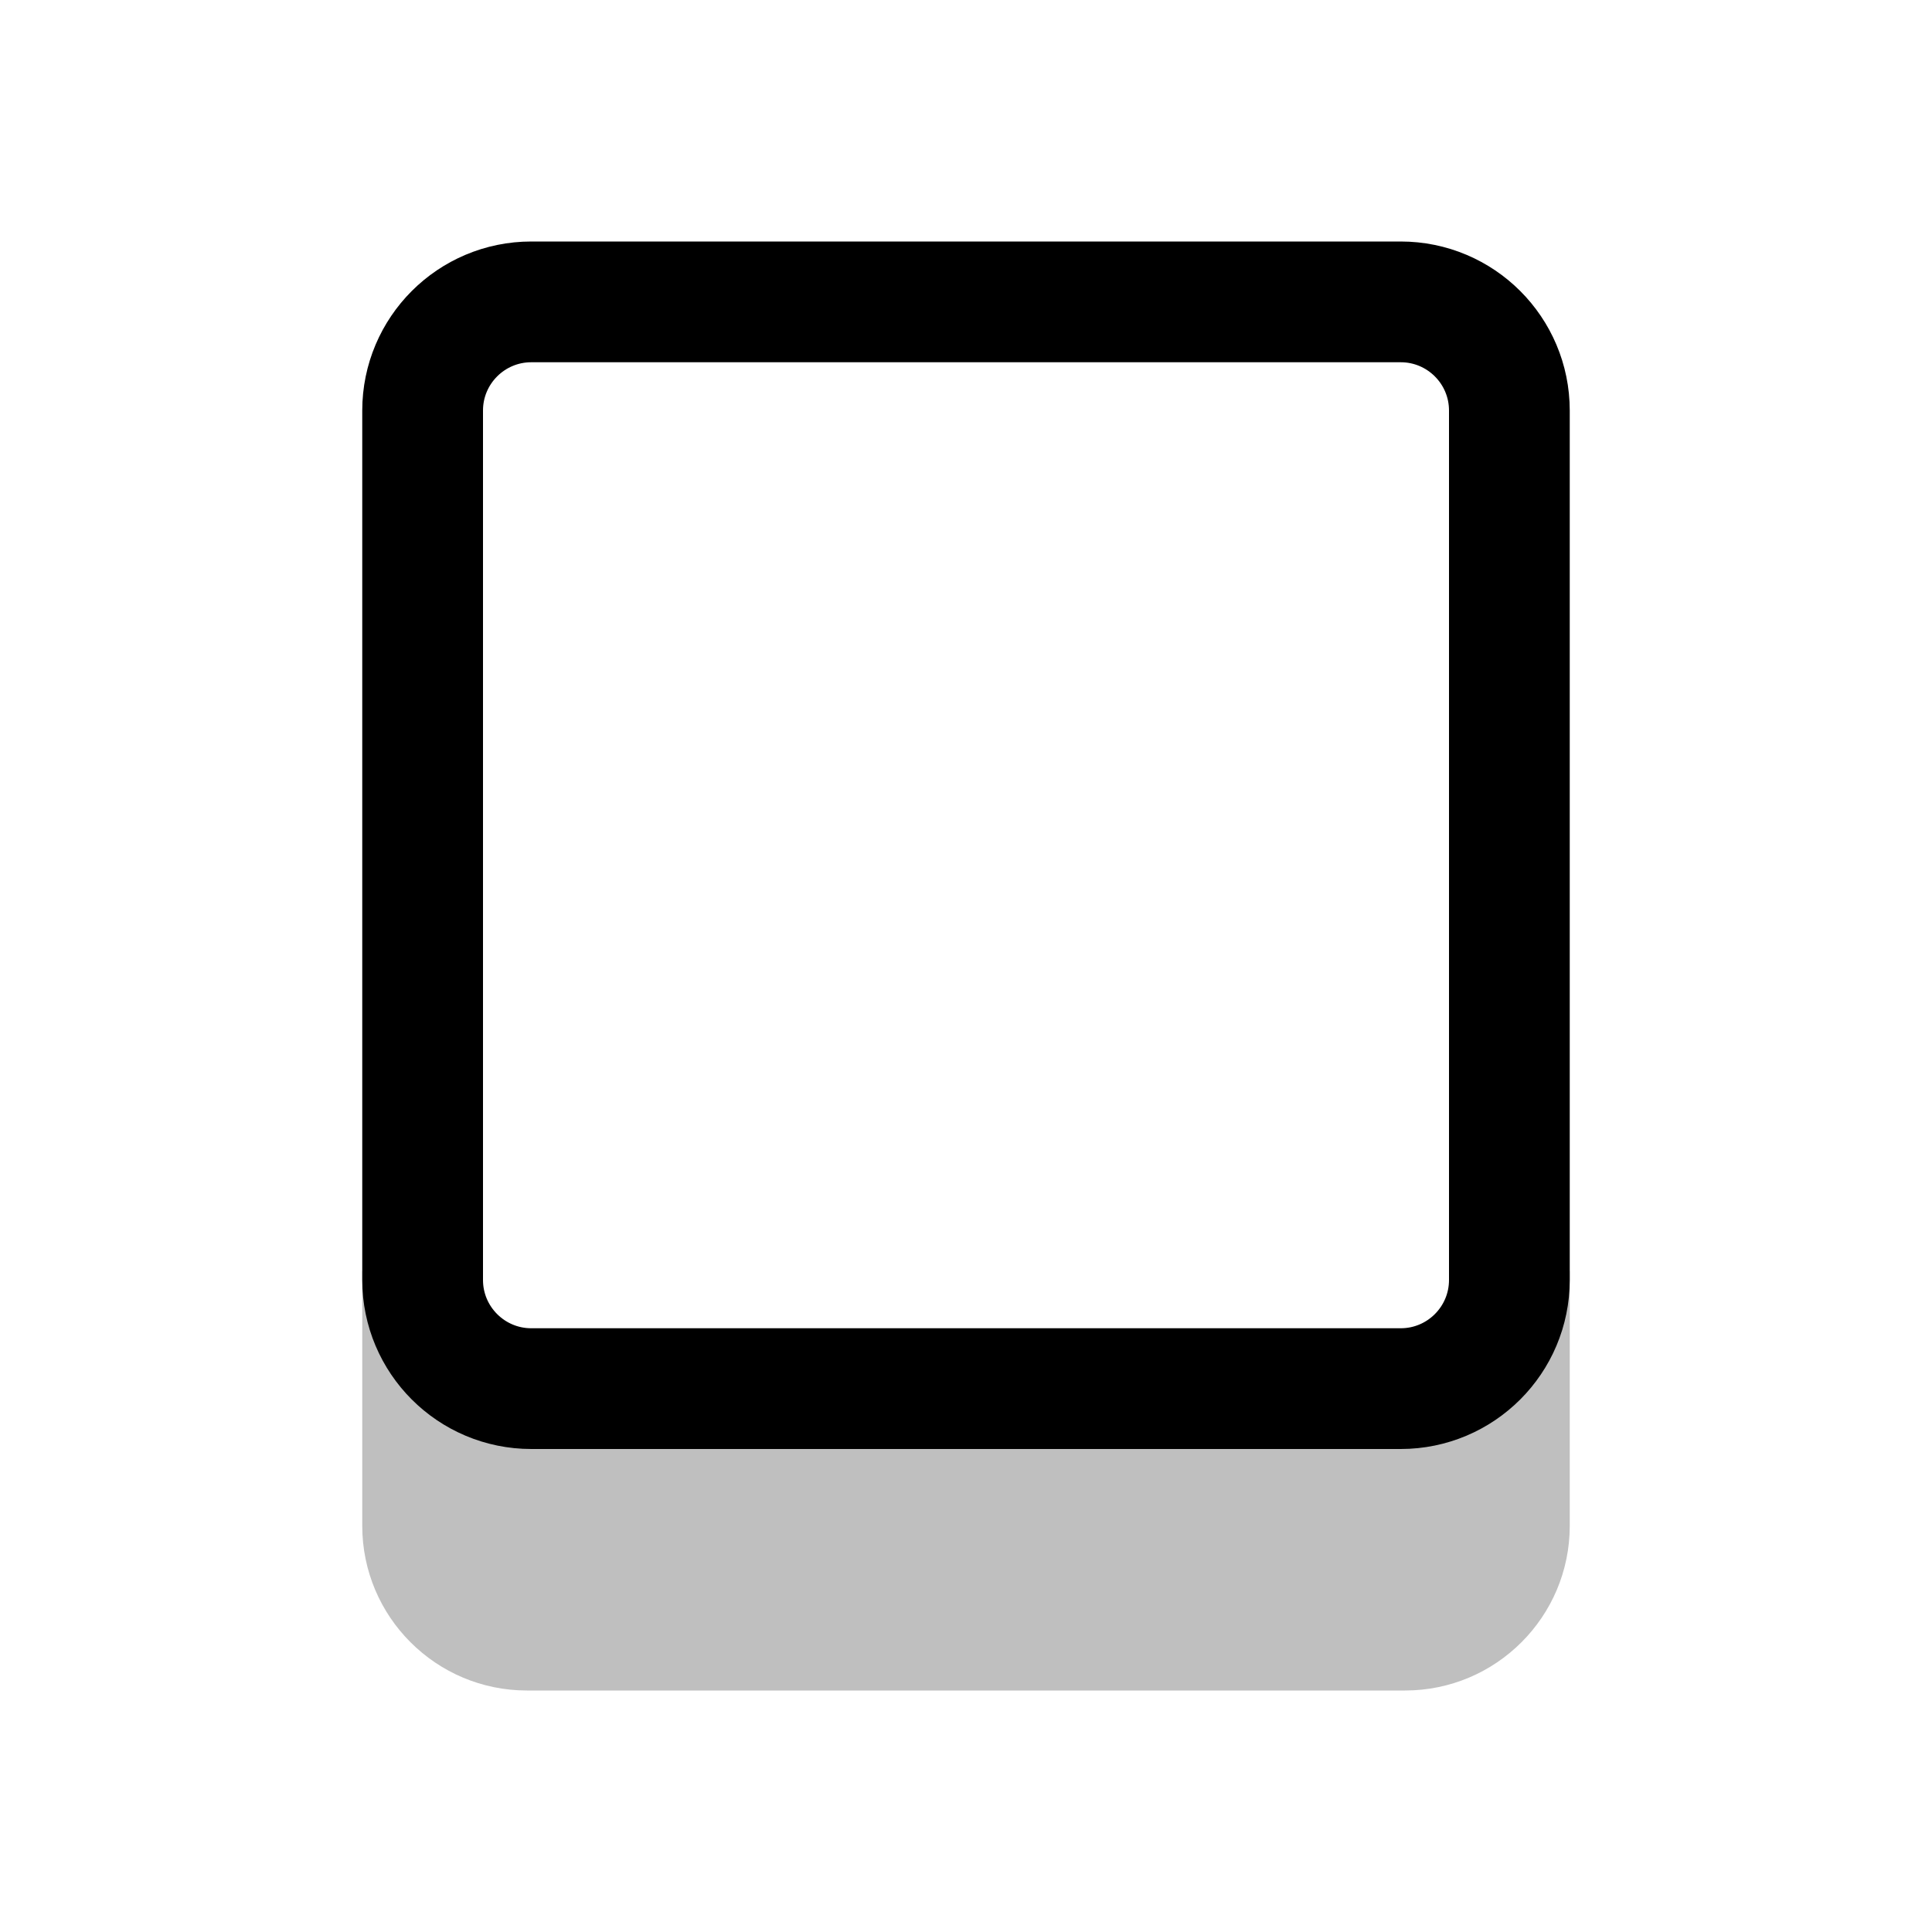 <svg xmlns="http://www.w3.org/2000/svg" width="16" height="16" viewBox="0 0 16 16" fill="none">
<g id="effect-drop-shadow[interface,effect,shadow]">
<path id="Vector" d="M13 12.636C13 13.389 12.389 14 11.636 14H4.364C3.611 14 3 13.389 3 12.636V10.525L4.364 11.456H11.636L13 10.525V12.636Z" fill="black" fill-opacity="0.25"/>
<path id="Vector_2" d="M11.6 2.5H4.4C3.903 2.5 3.5 2.903 3.5 3.4V10.6C3.5 11.097 3.903 11.5 4.4 11.5H11.6C12.097 11.5 12.5 11.097 12.5 10.6V3.4C12.5 2.903 12.097 2.5 11.6 2.5Z" stroke="black" stroke-linecap="round" stroke-linejoin="round"/>
</g>
</svg>